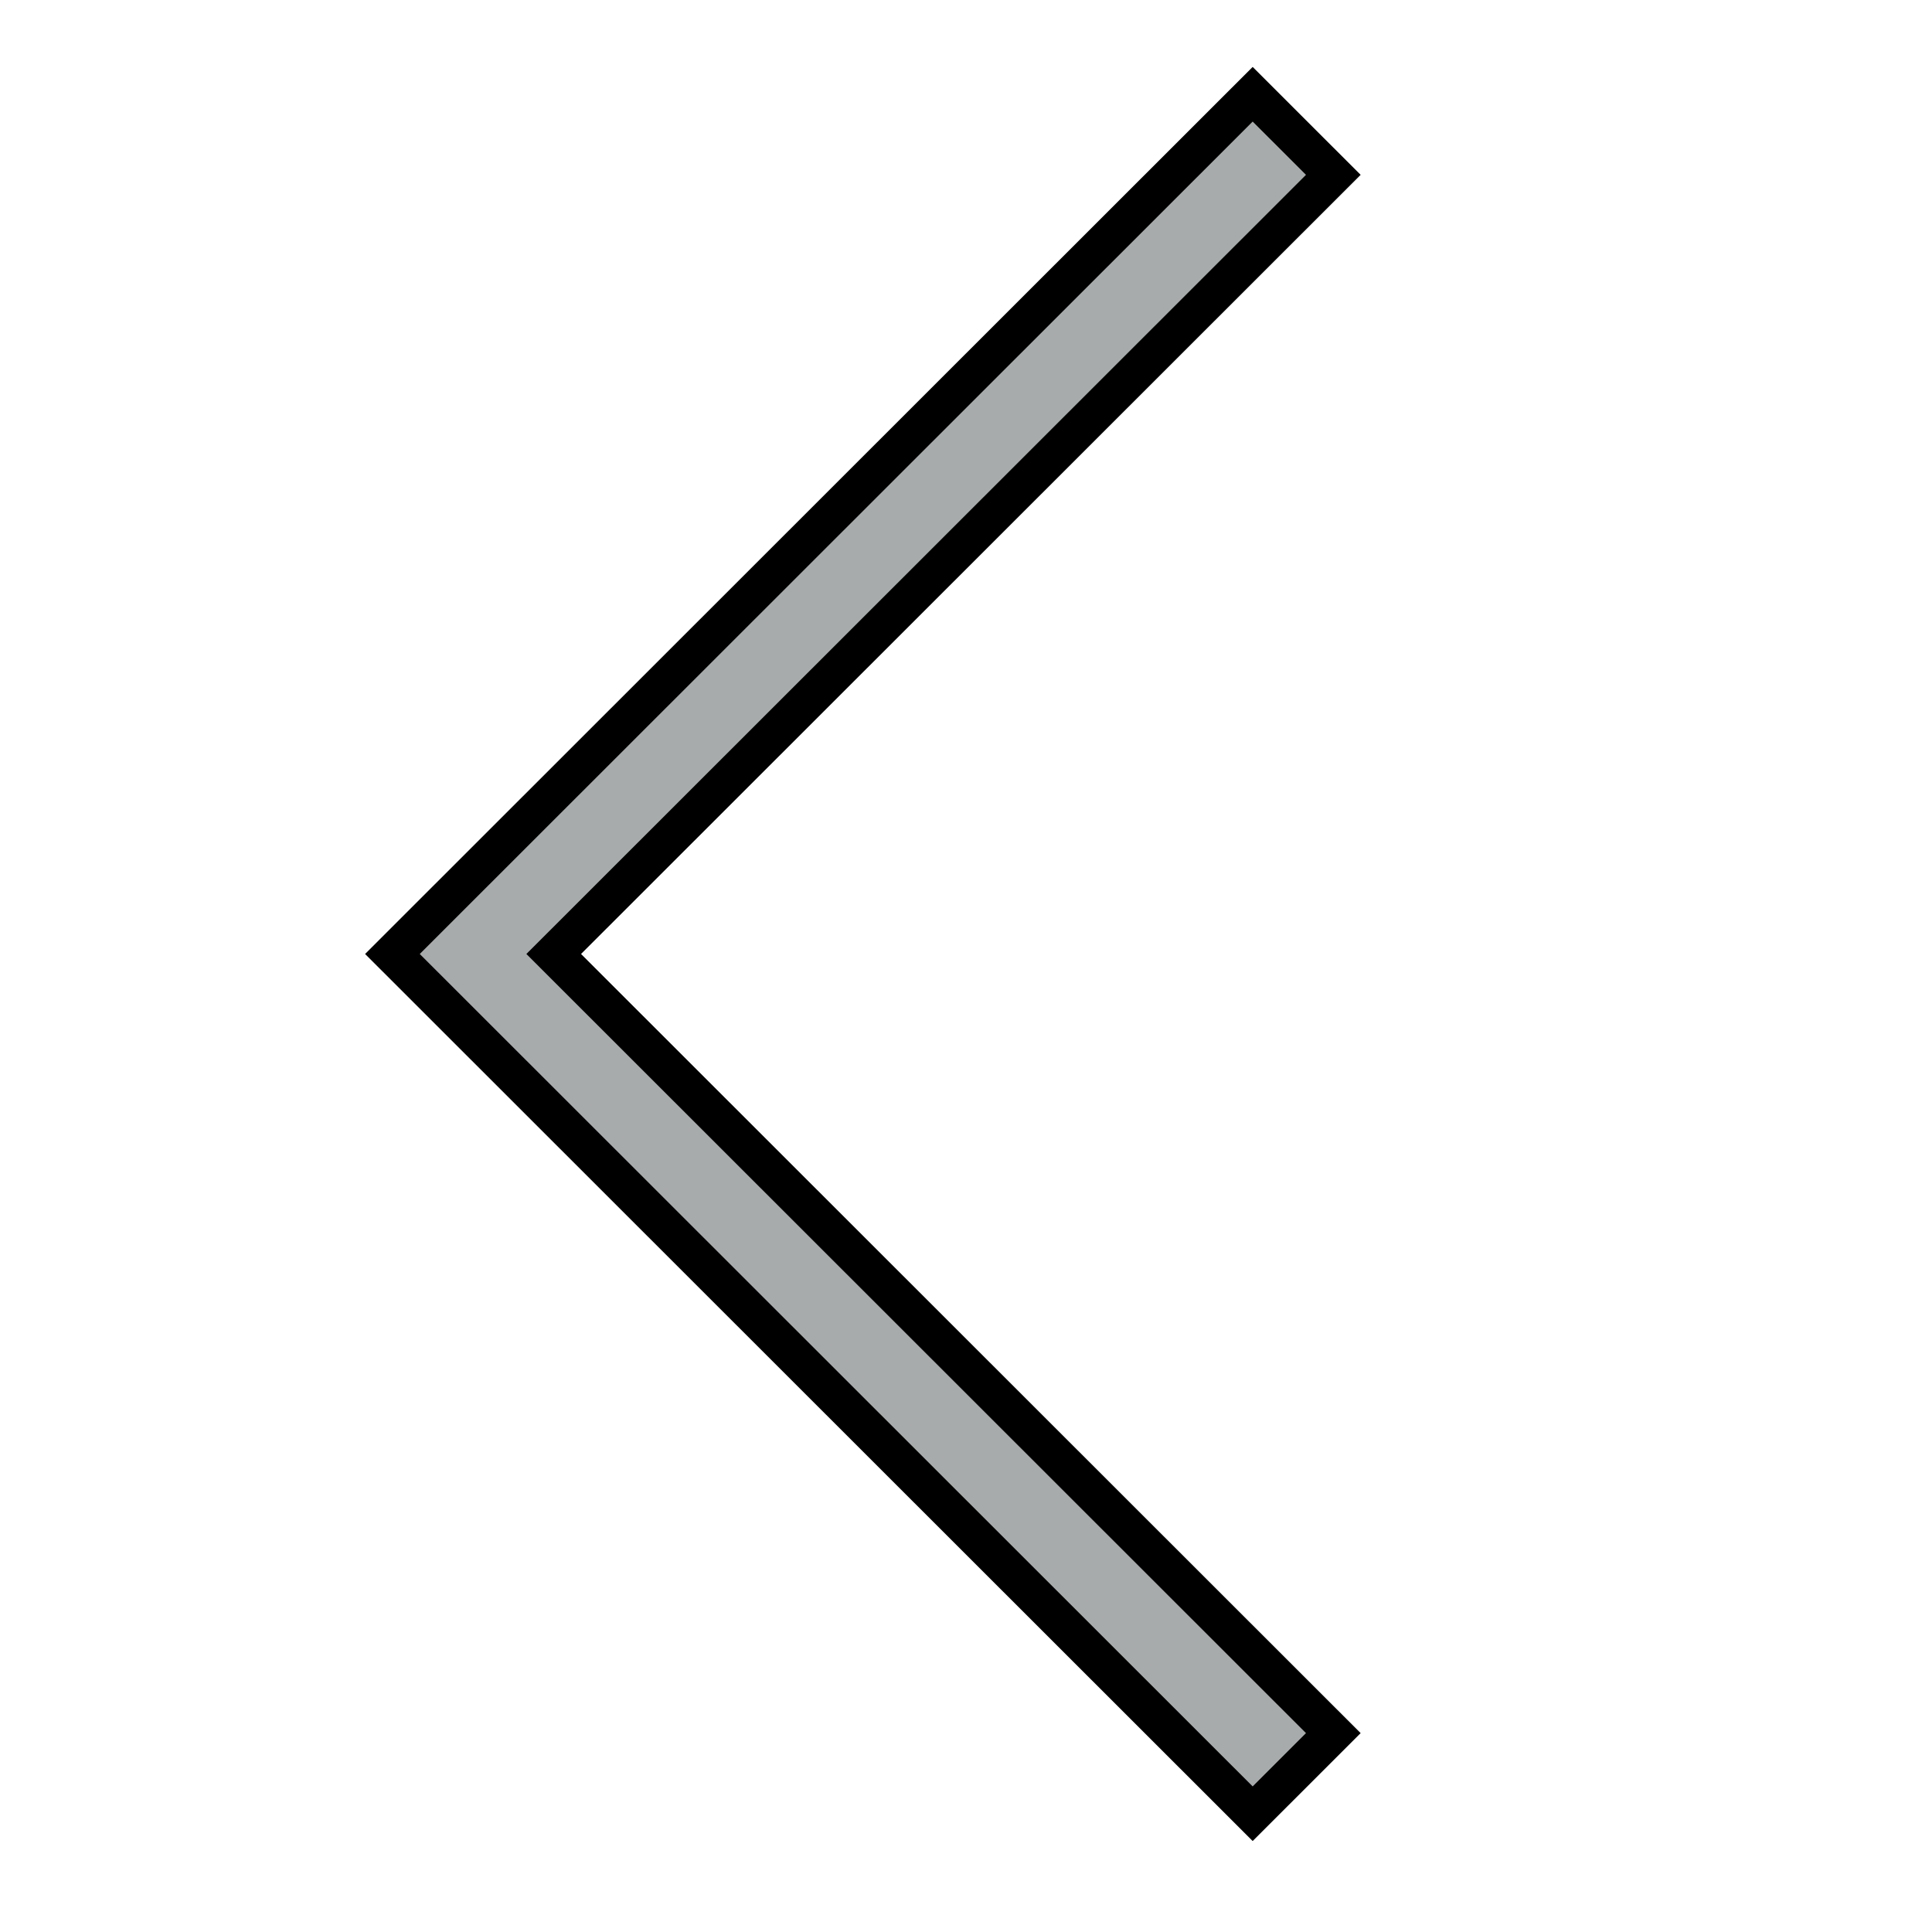 <svg width="50" height="50" xmlns="http://www.w3.org/2000/svg">

 <g>
  <title>background</title>
  <rect fill="none" id="canvas_background" height="402" width="582" y="-1" x="-1"/>
 </g>
 <g>
  <title>Layer 1</title>
  <rect x="-0.104" y="0" id="svg_1" width="50" height="50" fill="none"/>
  <polygon stroke="null" fill="#a7abac" id="svg_2" points="32.419,2.439 34.506,4.525 14.33,24.689 34.506,44.853 32.419,46.939 10.156,24.689 "/>
 </g>
</svg>